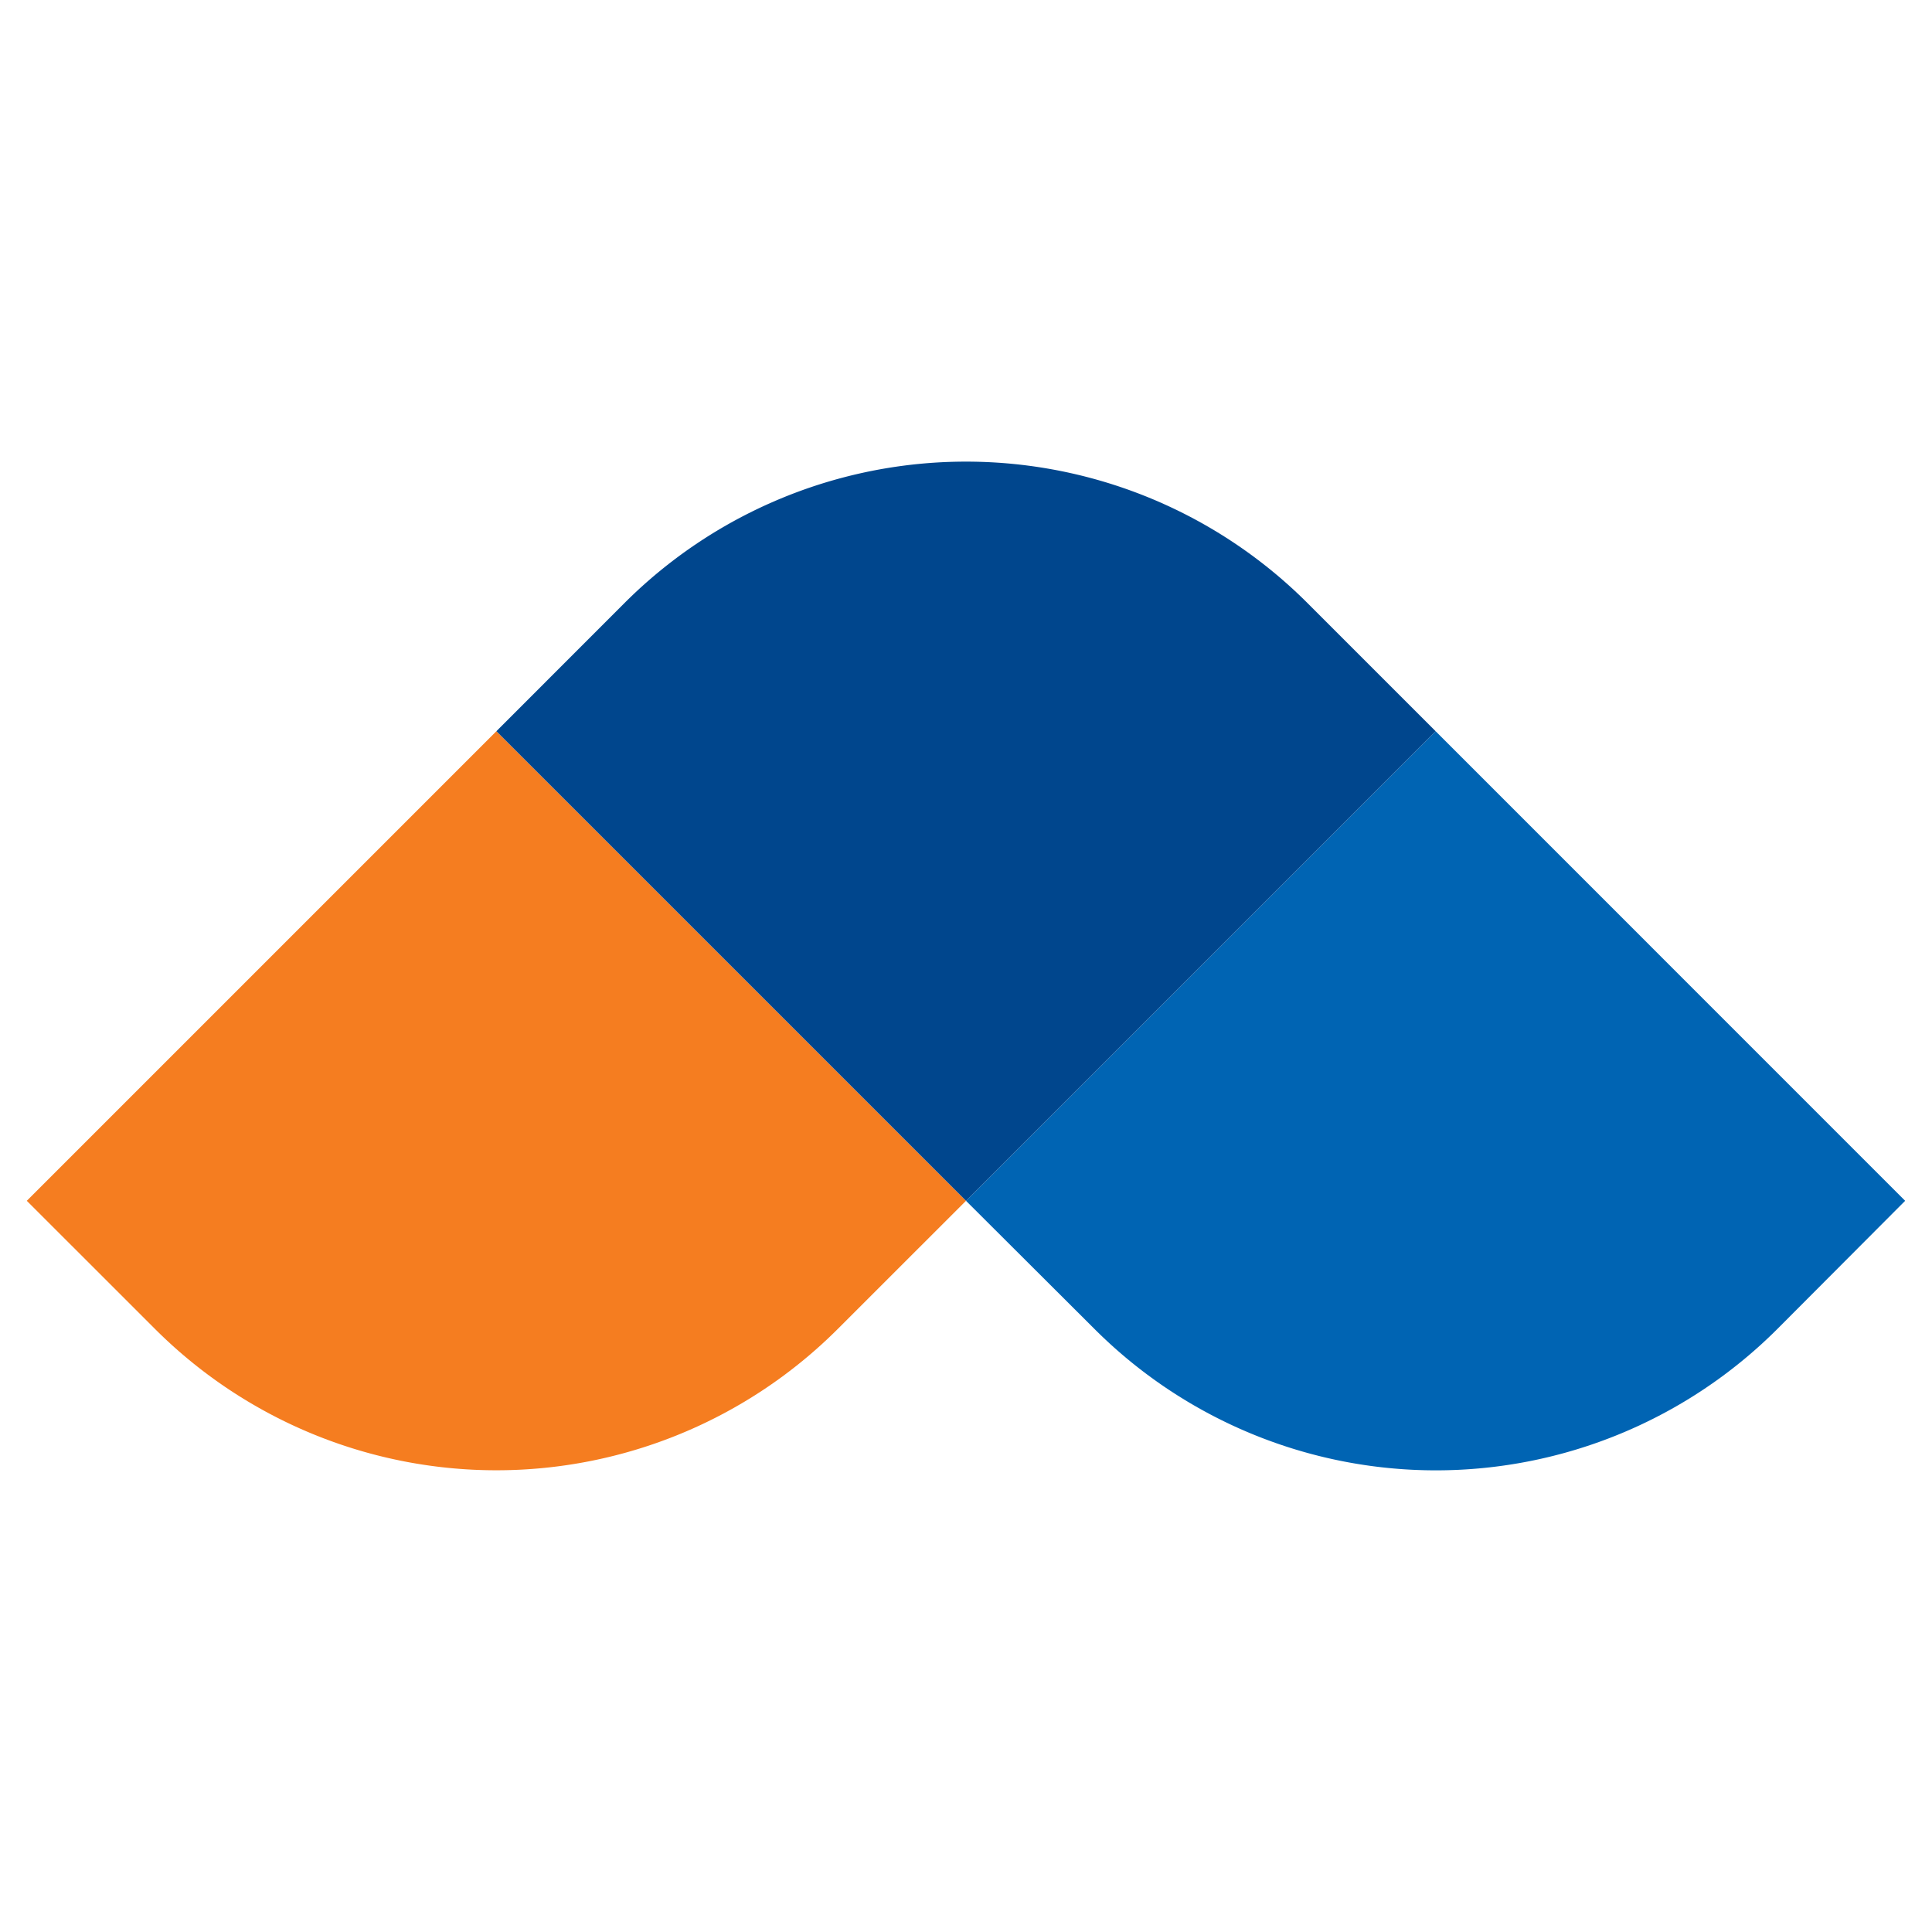 <svg id="그룹_14170" data-name="그룹 14170" xmlns="http://www.w3.org/2000/svg" xmlns:xlink="http://www.w3.org/1999/xlink" width="30" height="30" viewBox="0 0 30 30">
  <defs>
    <clipPath id="clip-path">
      <rect id="사각형_6612" data-name="사각형 6612" width="30" height="30" fill="none"/>
    </clipPath>
  </defs>
  <g id="그룹_14169" data-name="그룹 14169" clip-path="url(#clip-path)">
    <path id="패스_8006" data-name="패스 8006" d="M15.417,30l-1.989,1.988a7.5,7.5,0,0,1-10.606,0L.833,30l7.292-7.292Z" transform="translate(-0.417 -11.354)" fill="#f57d20"/>
    <path id="패스_8007" data-name="패스 8007" d="M44.583,30,42.6,31.989a7.5,7.5,0,0,1-10.606,0L30,30l7.292-7.292Z" transform="translate(-15 -11.354)" fill="#0064b3"/>
    <path id="패스_8008" data-name="패스 8008" d="M30,18.523l-7.292,7.292-7.292-7.292,1.988-1.989a7.5,7.5,0,0,1,10.607,0Z" transform="translate(-7.708 -7.169)" fill="#00468d"/>
  </g>
</svg>
